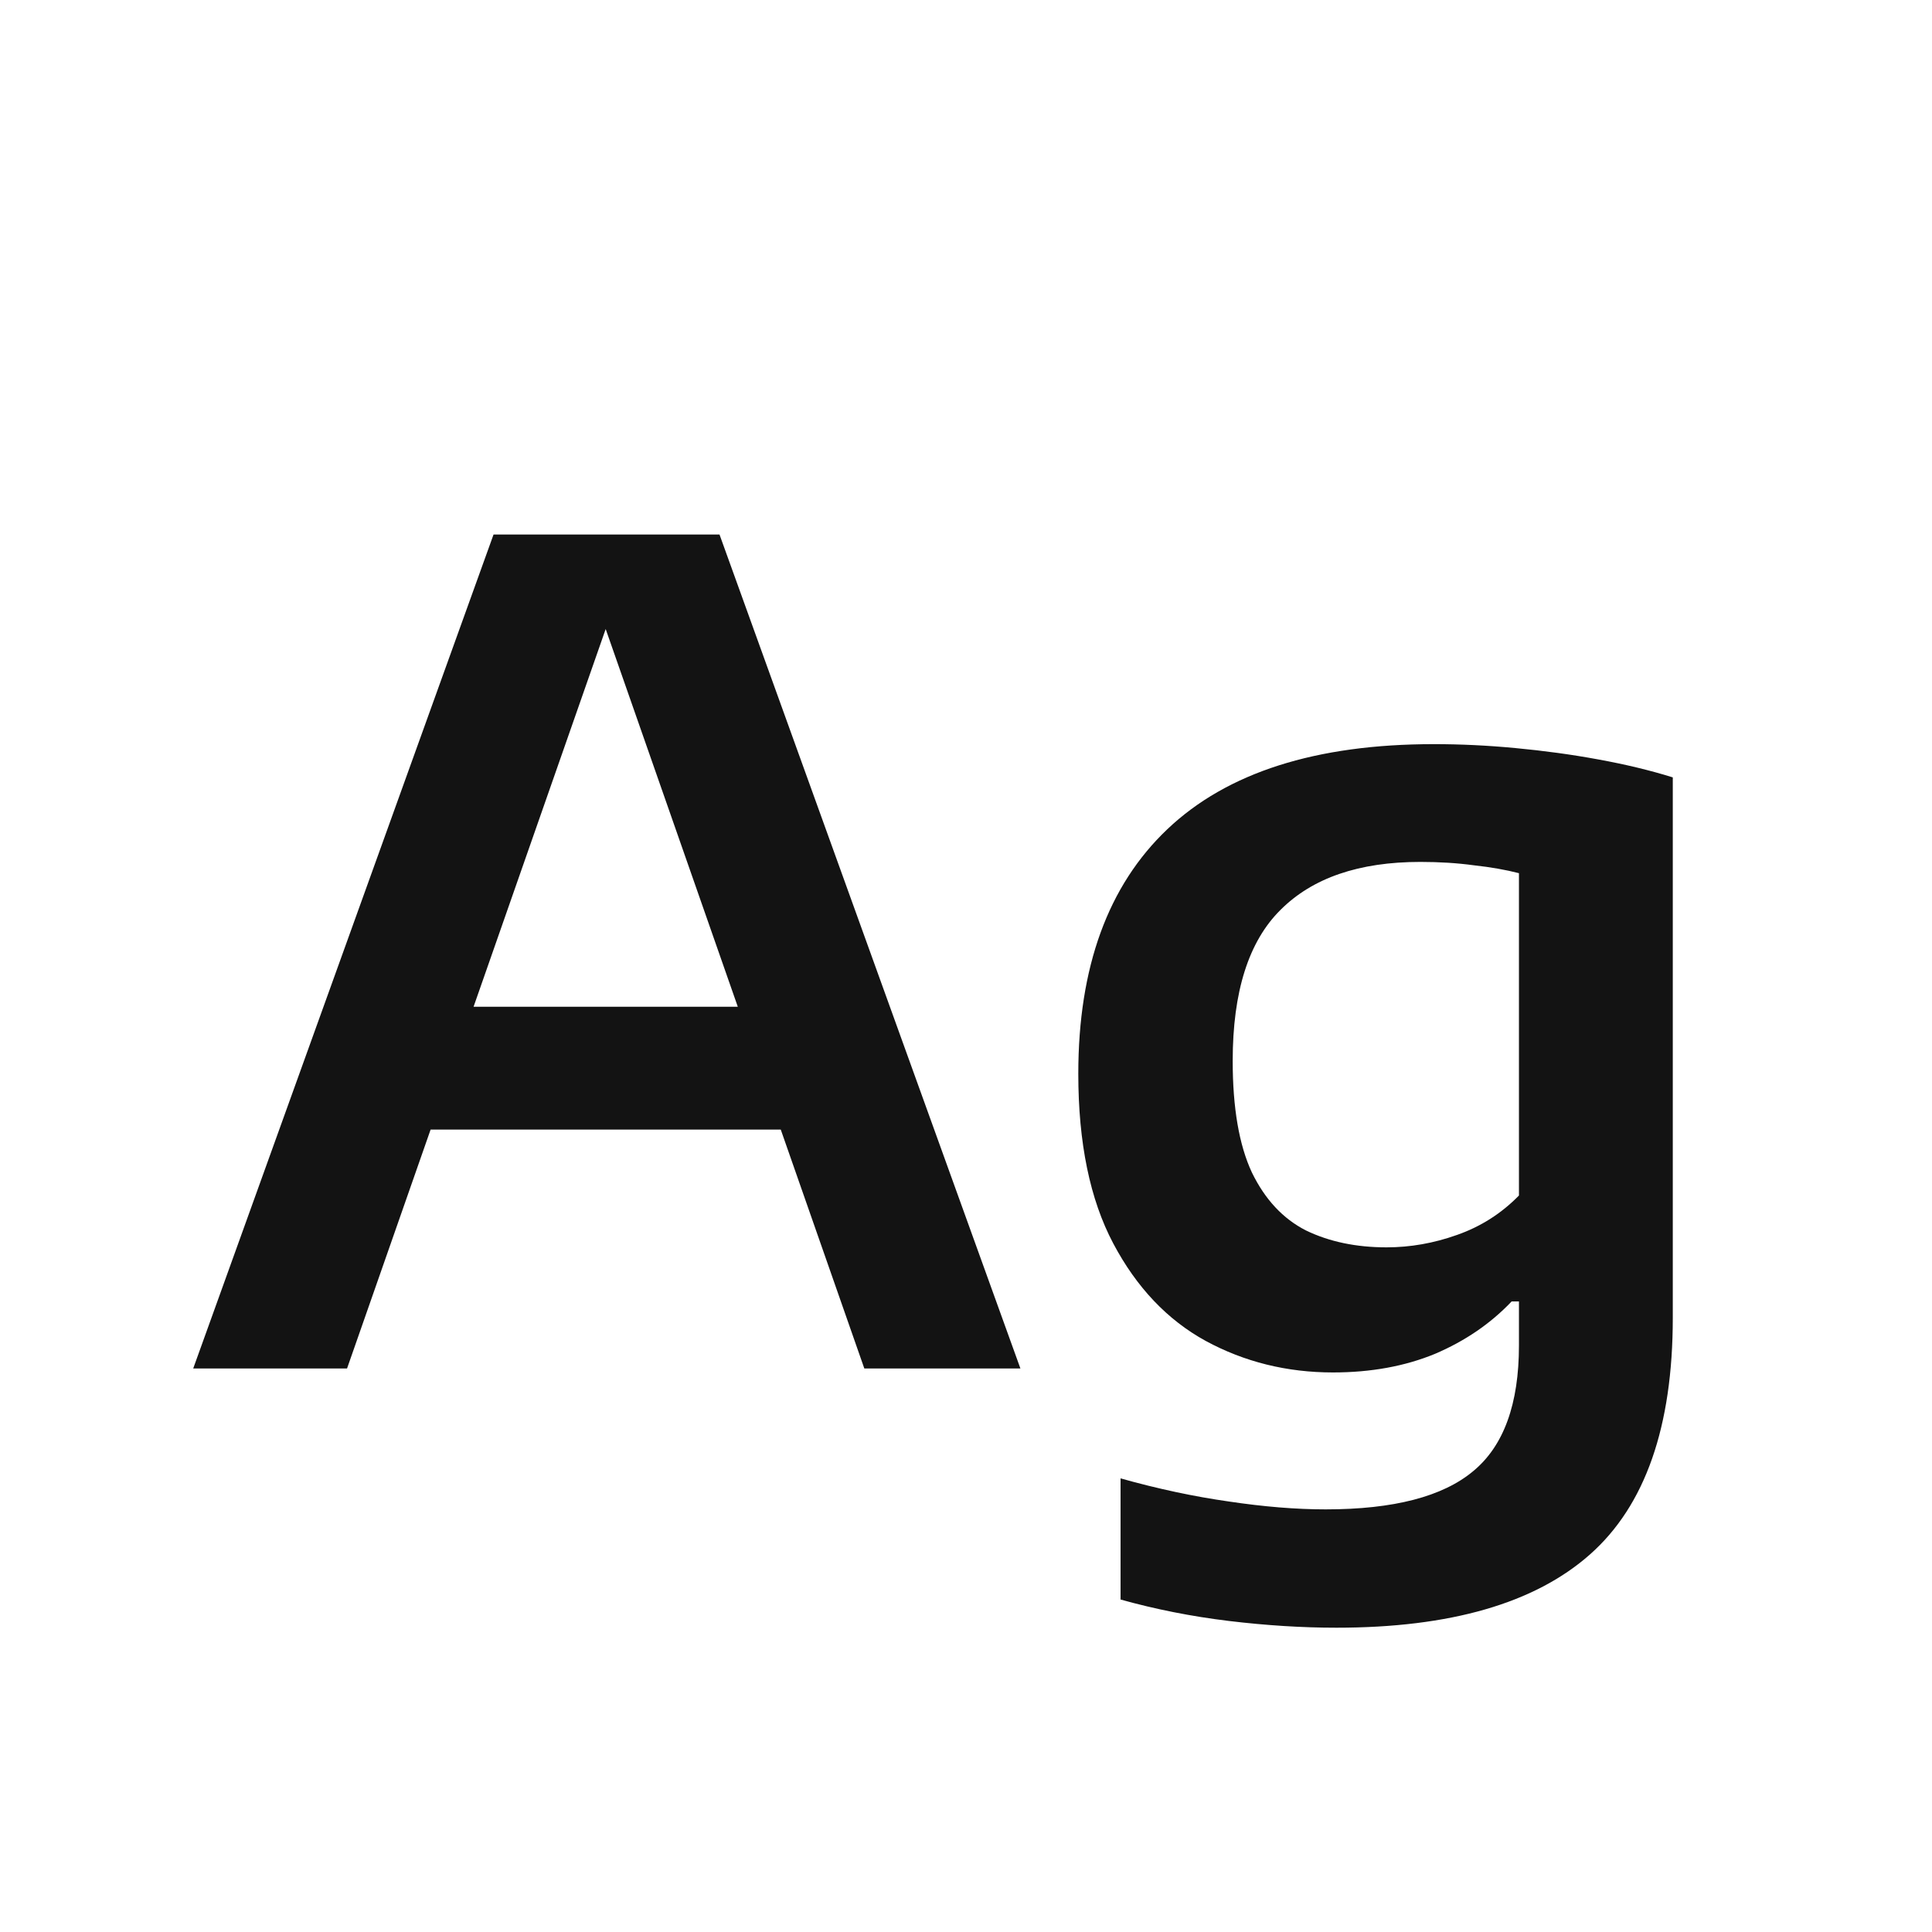 <svg width="24" height="24" viewBox="0 0 24 24" fill="none" xmlns="http://www.w3.org/2000/svg">
<path d="M2.4 17L6.131 6.64H8.938L12.676 17H10.737L7.412 7.494H7.636L4.311 17H2.4ZM4.857 14.032L5.305 12.506H9.757L10.205 14.032H4.857ZM16.601 20.22C16.176 20.22 15.731 20.192 15.264 20.136C14.802 20.08 14.354 19.991 13.92 19.87V18.365C14.387 18.496 14.835 18.591 15.264 18.652C15.698 18.717 16.099 18.75 16.468 18.75C17.313 18.75 17.924 18.591 18.302 18.274C18.68 17.961 18.869 17.441 18.869 16.713V16.167H18.778C18.517 16.442 18.199 16.659 17.826 16.818C17.453 16.972 17.03 17.049 16.559 17.049C15.985 17.049 15.458 16.918 14.977 16.657C14.501 16.396 14.118 15.992 13.829 15.446C13.54 14.9 13.395 14.198 13.395 13.339C13.395 12.014 13.764 11.001 14.501 10.301C15.243 9.596 16.347 9.244 17.812 9.244C18.143 9.244 18.482 9.26 18.827 9.293C19.177 9.326 19.518 9.372 19.849 9.433C20.185 9.494 20.495 9.568 20.78 9.657V16.37C20.78 17.723 20.437 18.703 19.751 19.31C19.065 19.917 18.015 20.22 16.601 20.22ZM17.224 15.495C17.518 15.495 17.81 15.444 18.099 15.341C18.393 15.238 18.65 15.075 18.869 14.851V10.847C18.706 10.805 18.519 10.772 18.309 10.749C18.104 10.721 17.882 10.707 17.644 10.707C16.883 10.707 16.305 10.905 15.908 11.302C15.511 11.694 15.313 12.319 15.313 13.178C15.313 13.761 15.392 14.223 15.551 14.564C15.714 14.9 15.938 15.14 16.223 15.285C16.512 15.425 16.846 15.495 17.224 15.495Z" fill="#131313"/>
</svg>
